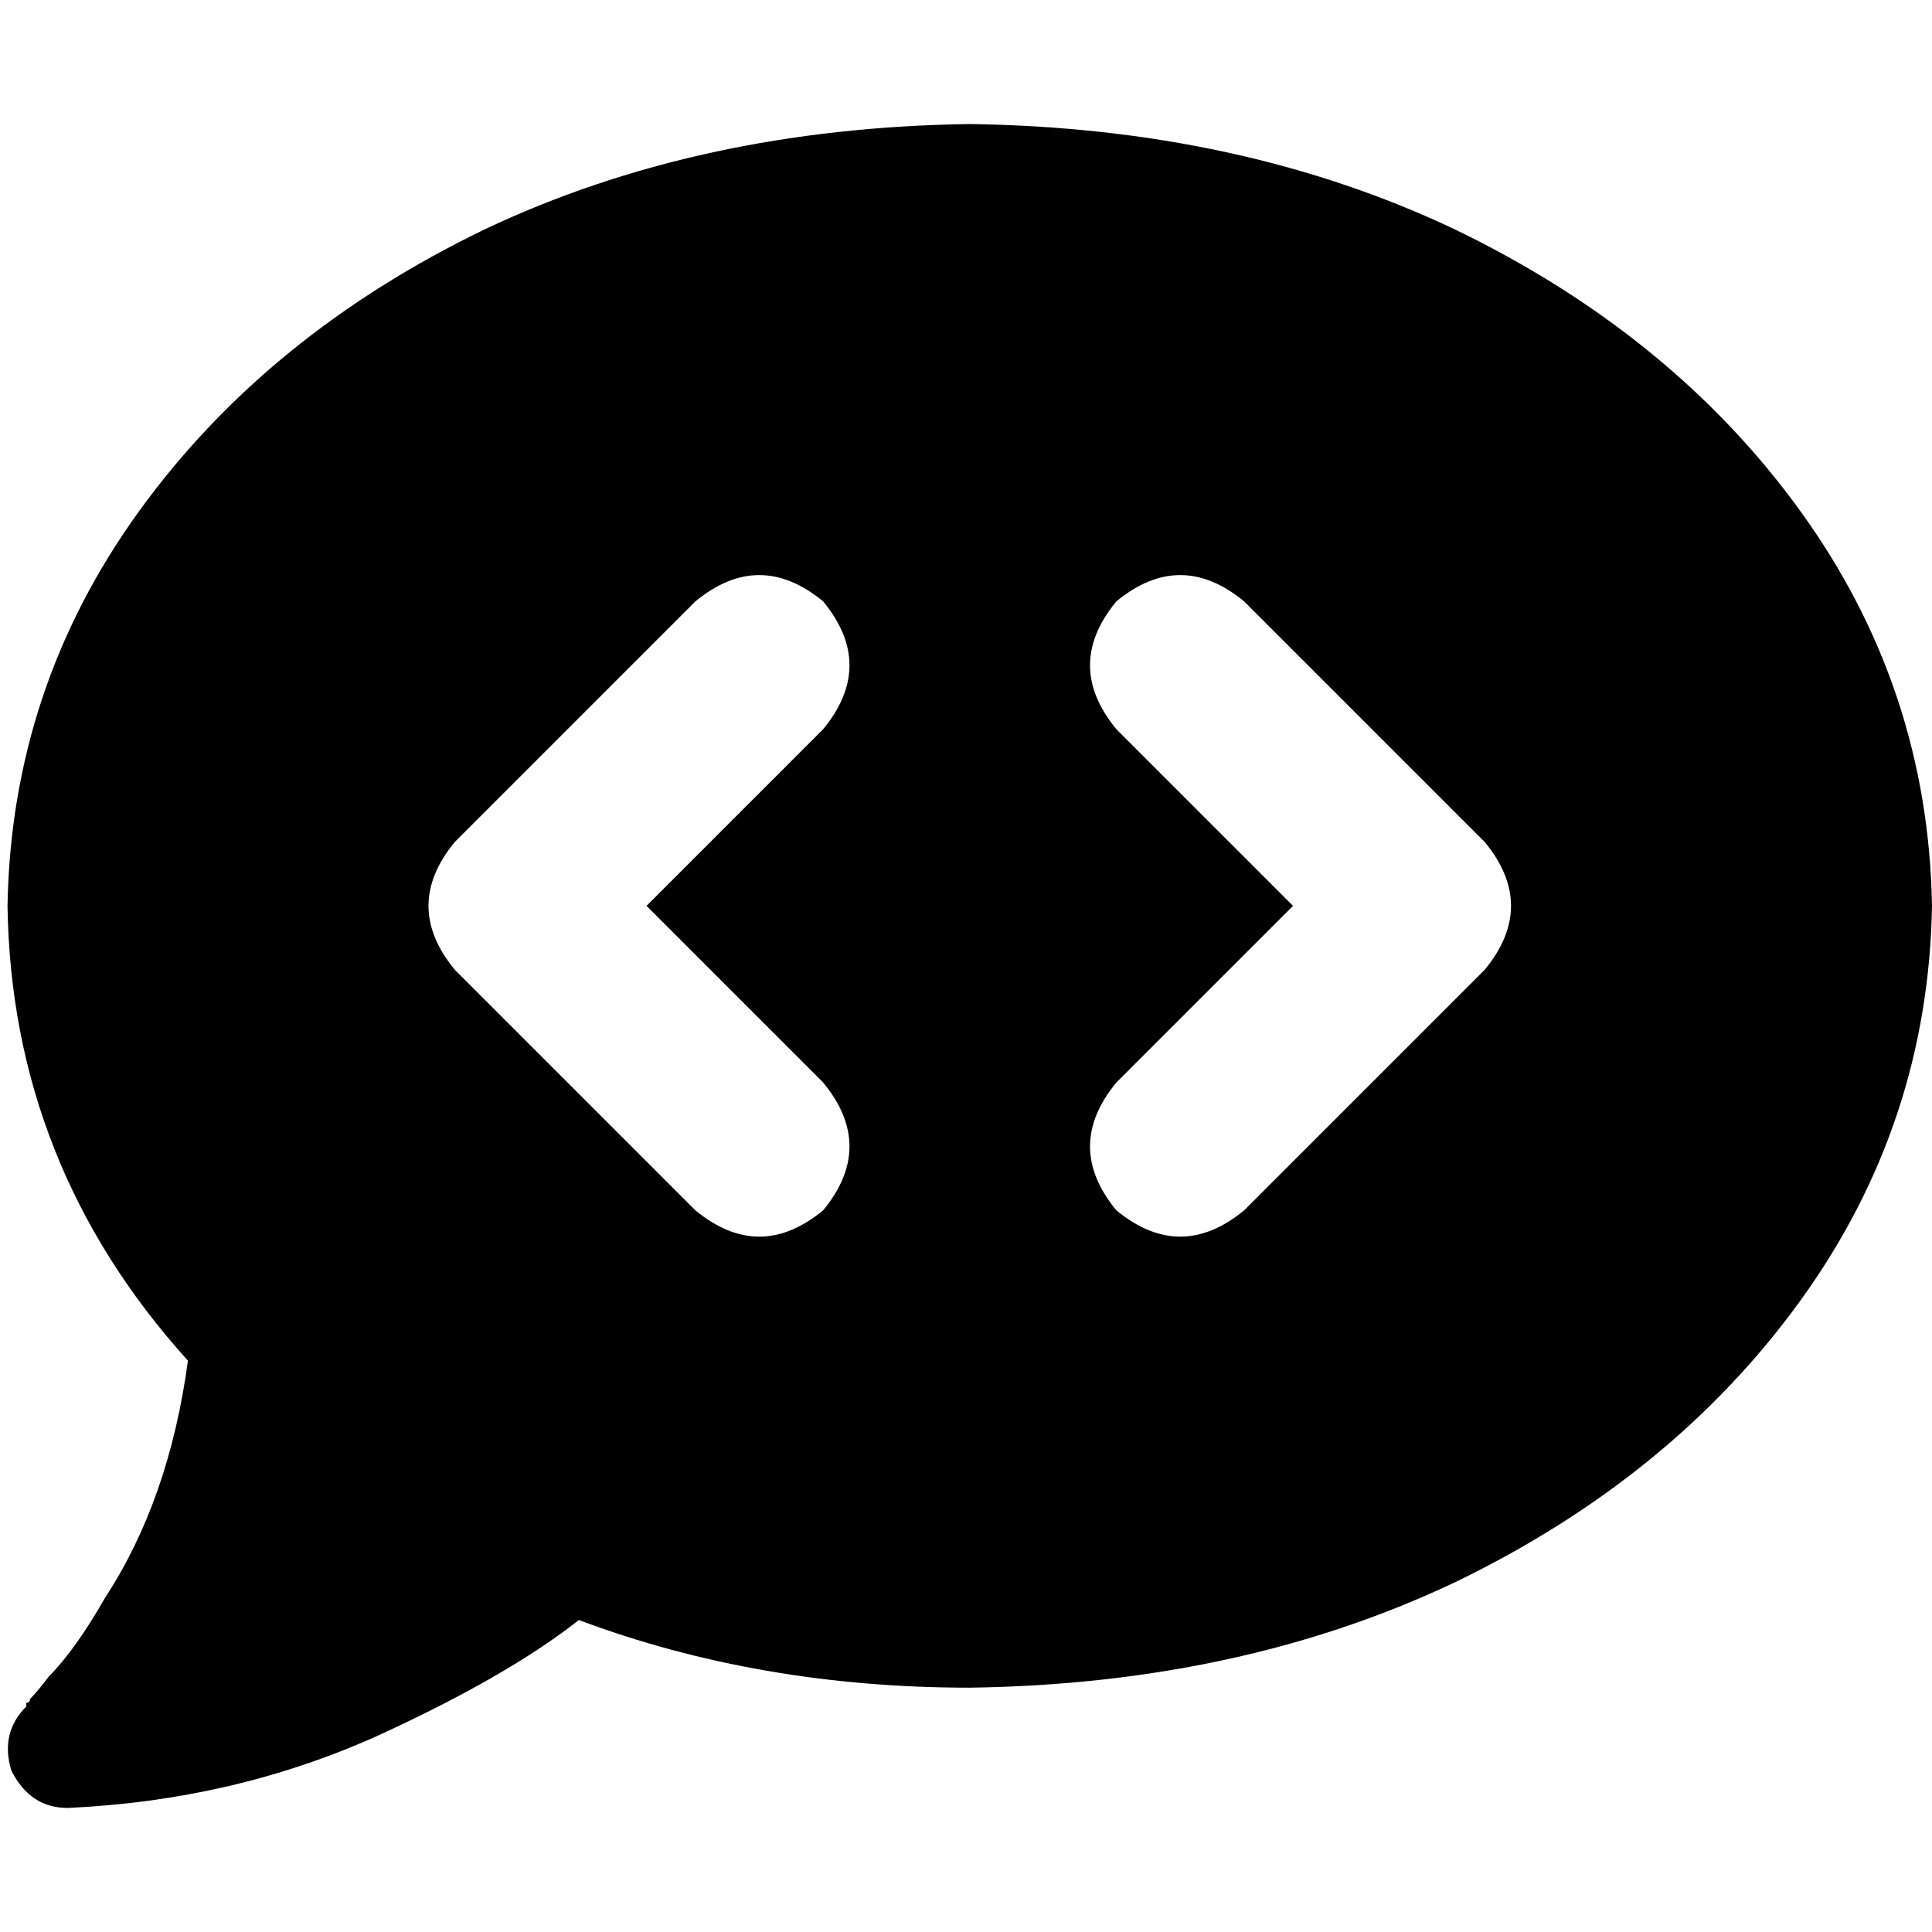 <svg xmlns="http://www.w3.org/2000/svg" viewBox="0 0 512 512">
  <path d="M 256.996 447.253 Q 328.716 446.257 385.494 419.362 L 385.494 419.362 Q 443.269 391.471 477.136 344.654 L 477.136 344.654 Q 511.004 297.837 512 240.062 Q 511.004 182.288 477.136 135.471 Q 443.269 88.654 385.494 60.763 Q 328.716 33.868 256.996 32.872 Q 185.276 33.868 128.498 60.763 Q 70.724 88.654 36.856 135.471 Q 2.988 182.288 1.992 240.062 Q 2.988 308.794 49.805 360.591 Q 44.825 397.447 27.891 423.346 Q 19.922 437.292 12.949 444.265 Q 9.961 448.249 7.969 450.241 Q 7.969 451.237 6.973 451.237 Q 6.973 451.237 6.973 452.233 L 6.973 452.233 L 6.973 452.233 L 6.973 452.233 L 6.973 452.233 L 6.973 452.233 Q 0 459.206 2.988 469.167 Q 7.969 479.128 17.93 479.128 Q 61.759 477.136 99.611 460.202 Q 134.475 444.265 153.401 429.323 Q 201.214 447.253 256.996 447.253 L 256.996 447.253 Z M 218.148 193.245 L 171.331 240.062 L 218.148 286.879 Q 232.093 303.813 218.148 320.747 Q 201.214 334.693 184.28 320.747 L 120.529 256.996 Q 106.584 240.062 120.529 223.128 L 184.28 159.377 Q 201.214 145.432 218.148 159.377 Q 232.093 176.311 218.148 193.245 L 218.148 193.245 Z M 329.712 159.377 L 393.463 223.128 Q 407.409 240.062 393.463 256.996 L 329.712 320.747 Q 312.778 334.693 295.844 320.747 Q 281.899 303.813 295.844 286.879 L 342.661 240.062 L 295.844 193.245 Q 281.899 176.311 295.844 159.377 Q 312.778 145.432 329.712 159.377 L 329.712 159.377 Z" />
</svg>